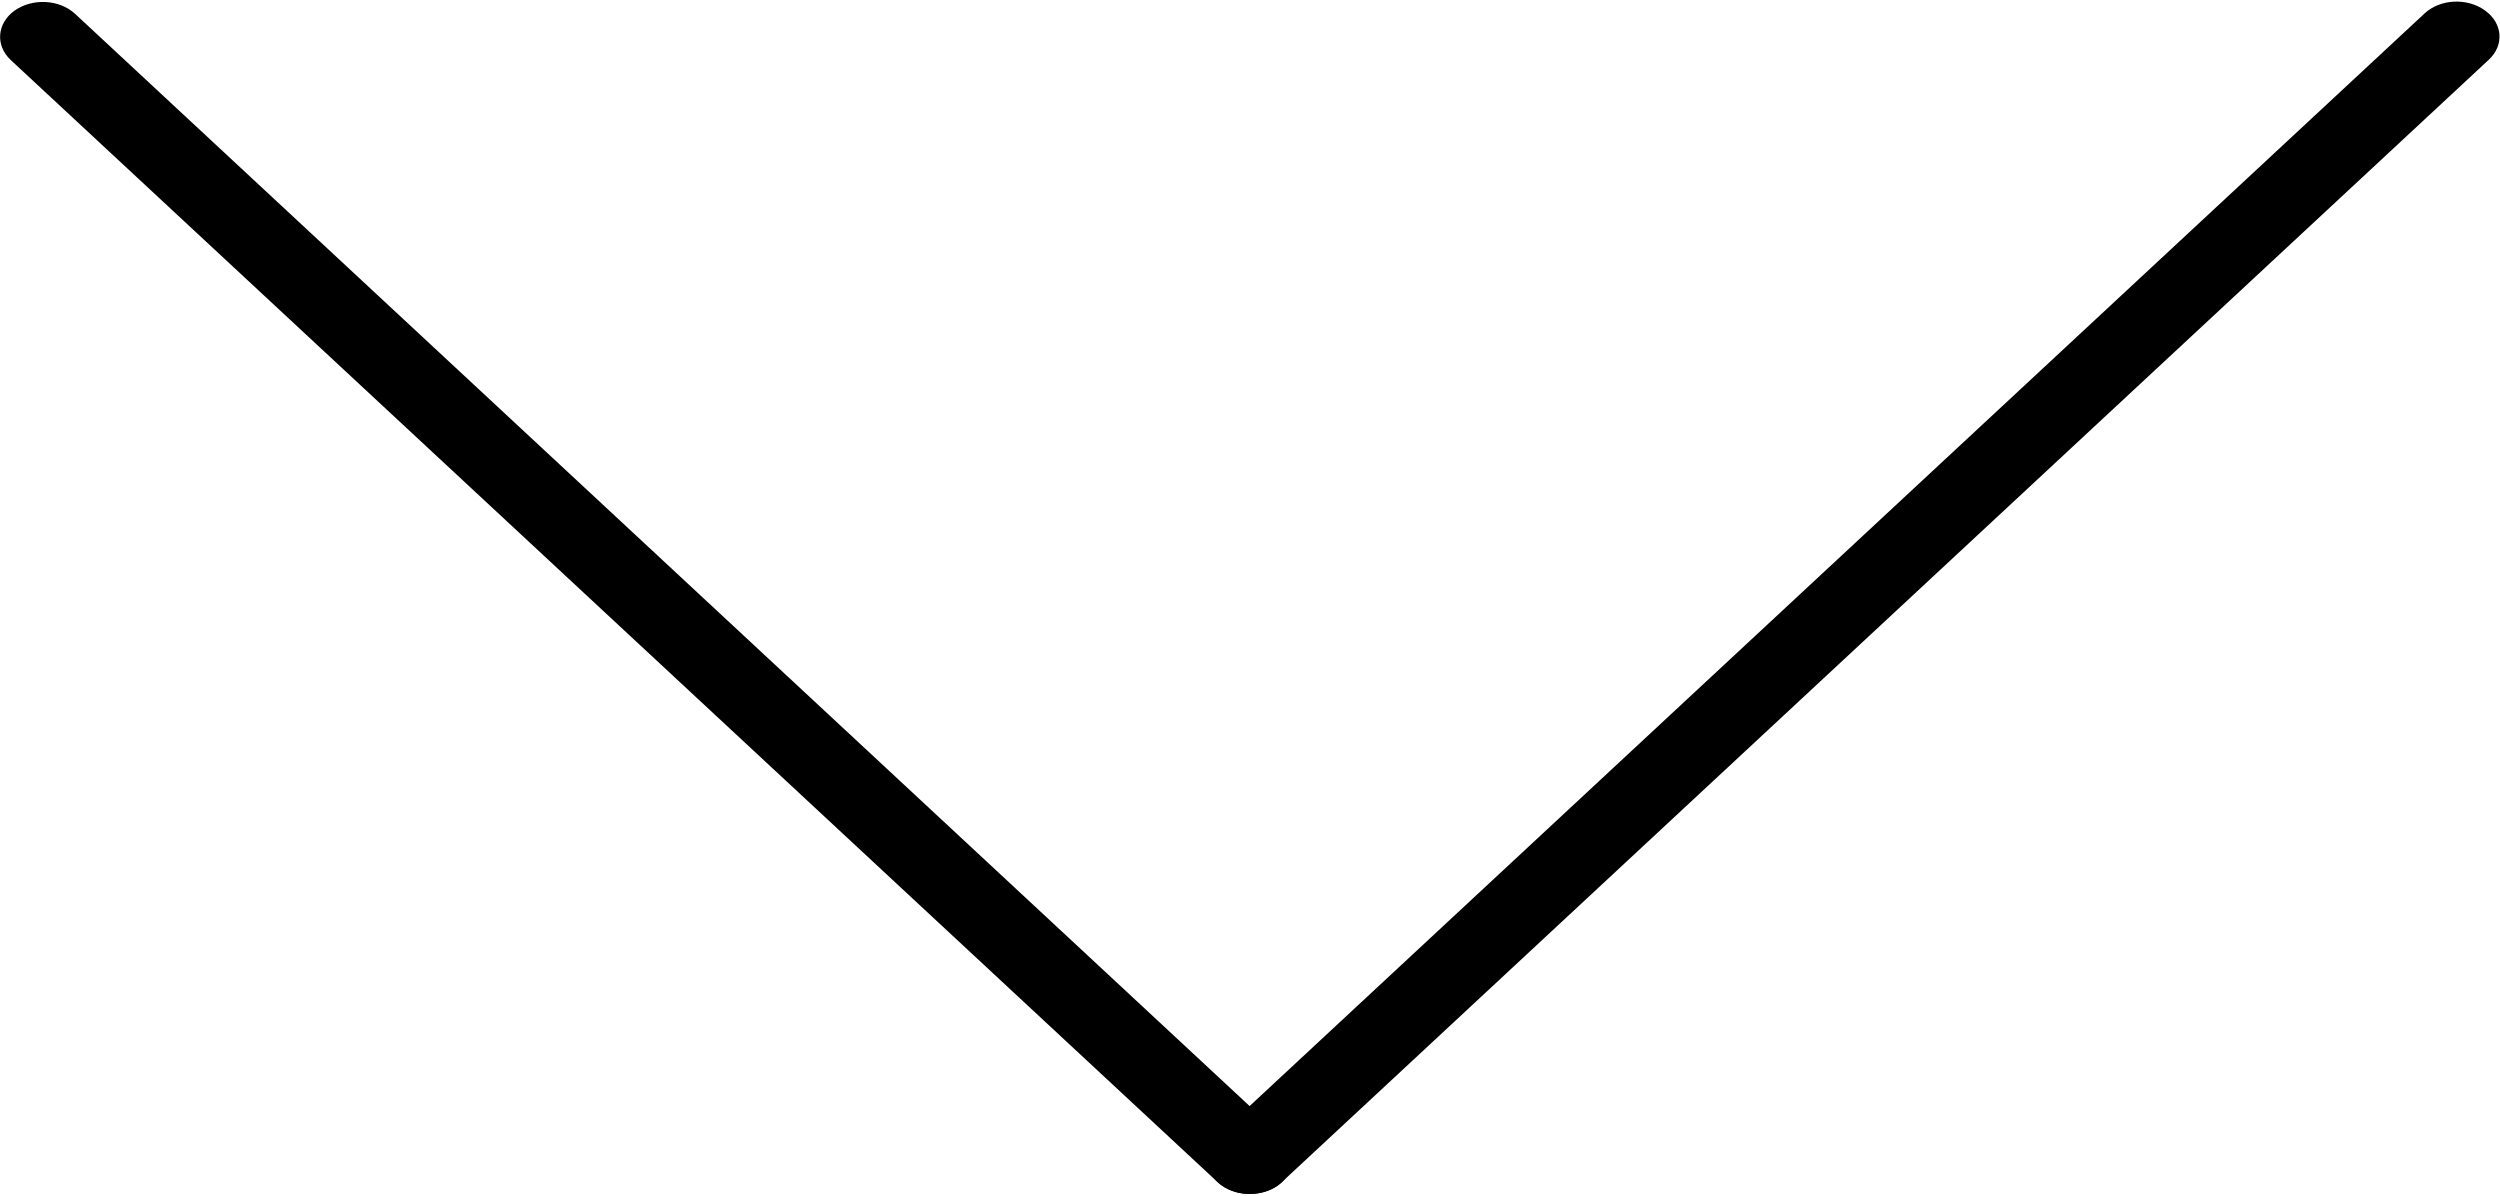 <?xml version="1.0" encoding="UTF-8"?>
<svg width="1200px" height="574px" viewBox="0 0 1200 574" version="1.1" xmlns="http://www.w3.org/2000/svg" xmlns:xlink="http://www.w3.org/1999/xlink">
    <!-- Generator: Sketch 49.1 (51147) - http://www.bohemiancoding.com/sketch -->
    <title>arrow</title>
    <desc>Created with Sketch.</desc>
    <defs></defs>
    <g stroke="none" stroke-width="1" fill="none" fill-rule="evenodd">
        <g id="arrow" fill="#000000" fill-rule="nonzero">
            <path d="M599.864,573.1 C595.09,573.1 590.193,571.7 586.276,568.9 C577.706,562.8 576.849,552.2 584.439,545.2 L1163.737,6.5 C1171.205,-0.5 1184.181,-1.2 1192.751,5 C1201.32,11.1 1202.177,21.7 1194.587,28.7 L615.29,567.4 C611.25,571.2 605.496,573.1 599.864,573.1 Z" id="Shape"></path>
            <path d="M599.864,573.1 C594.111,573.1 588.479,571.2 584.439,567.4 L5.142,28.8 C-2.326,21.8 -1.469,11.2 6.978,5.1 C15.548,-1 28.524,-0.3 35.992,6.6 L615.29,545.3 C622.757,552.3 621.9,562.9 613.453,569 C609.536,571.8 604.639,573.1 599.864,573.1 Z" id="Shape"></path>
        </g>
    </g>
</svg>